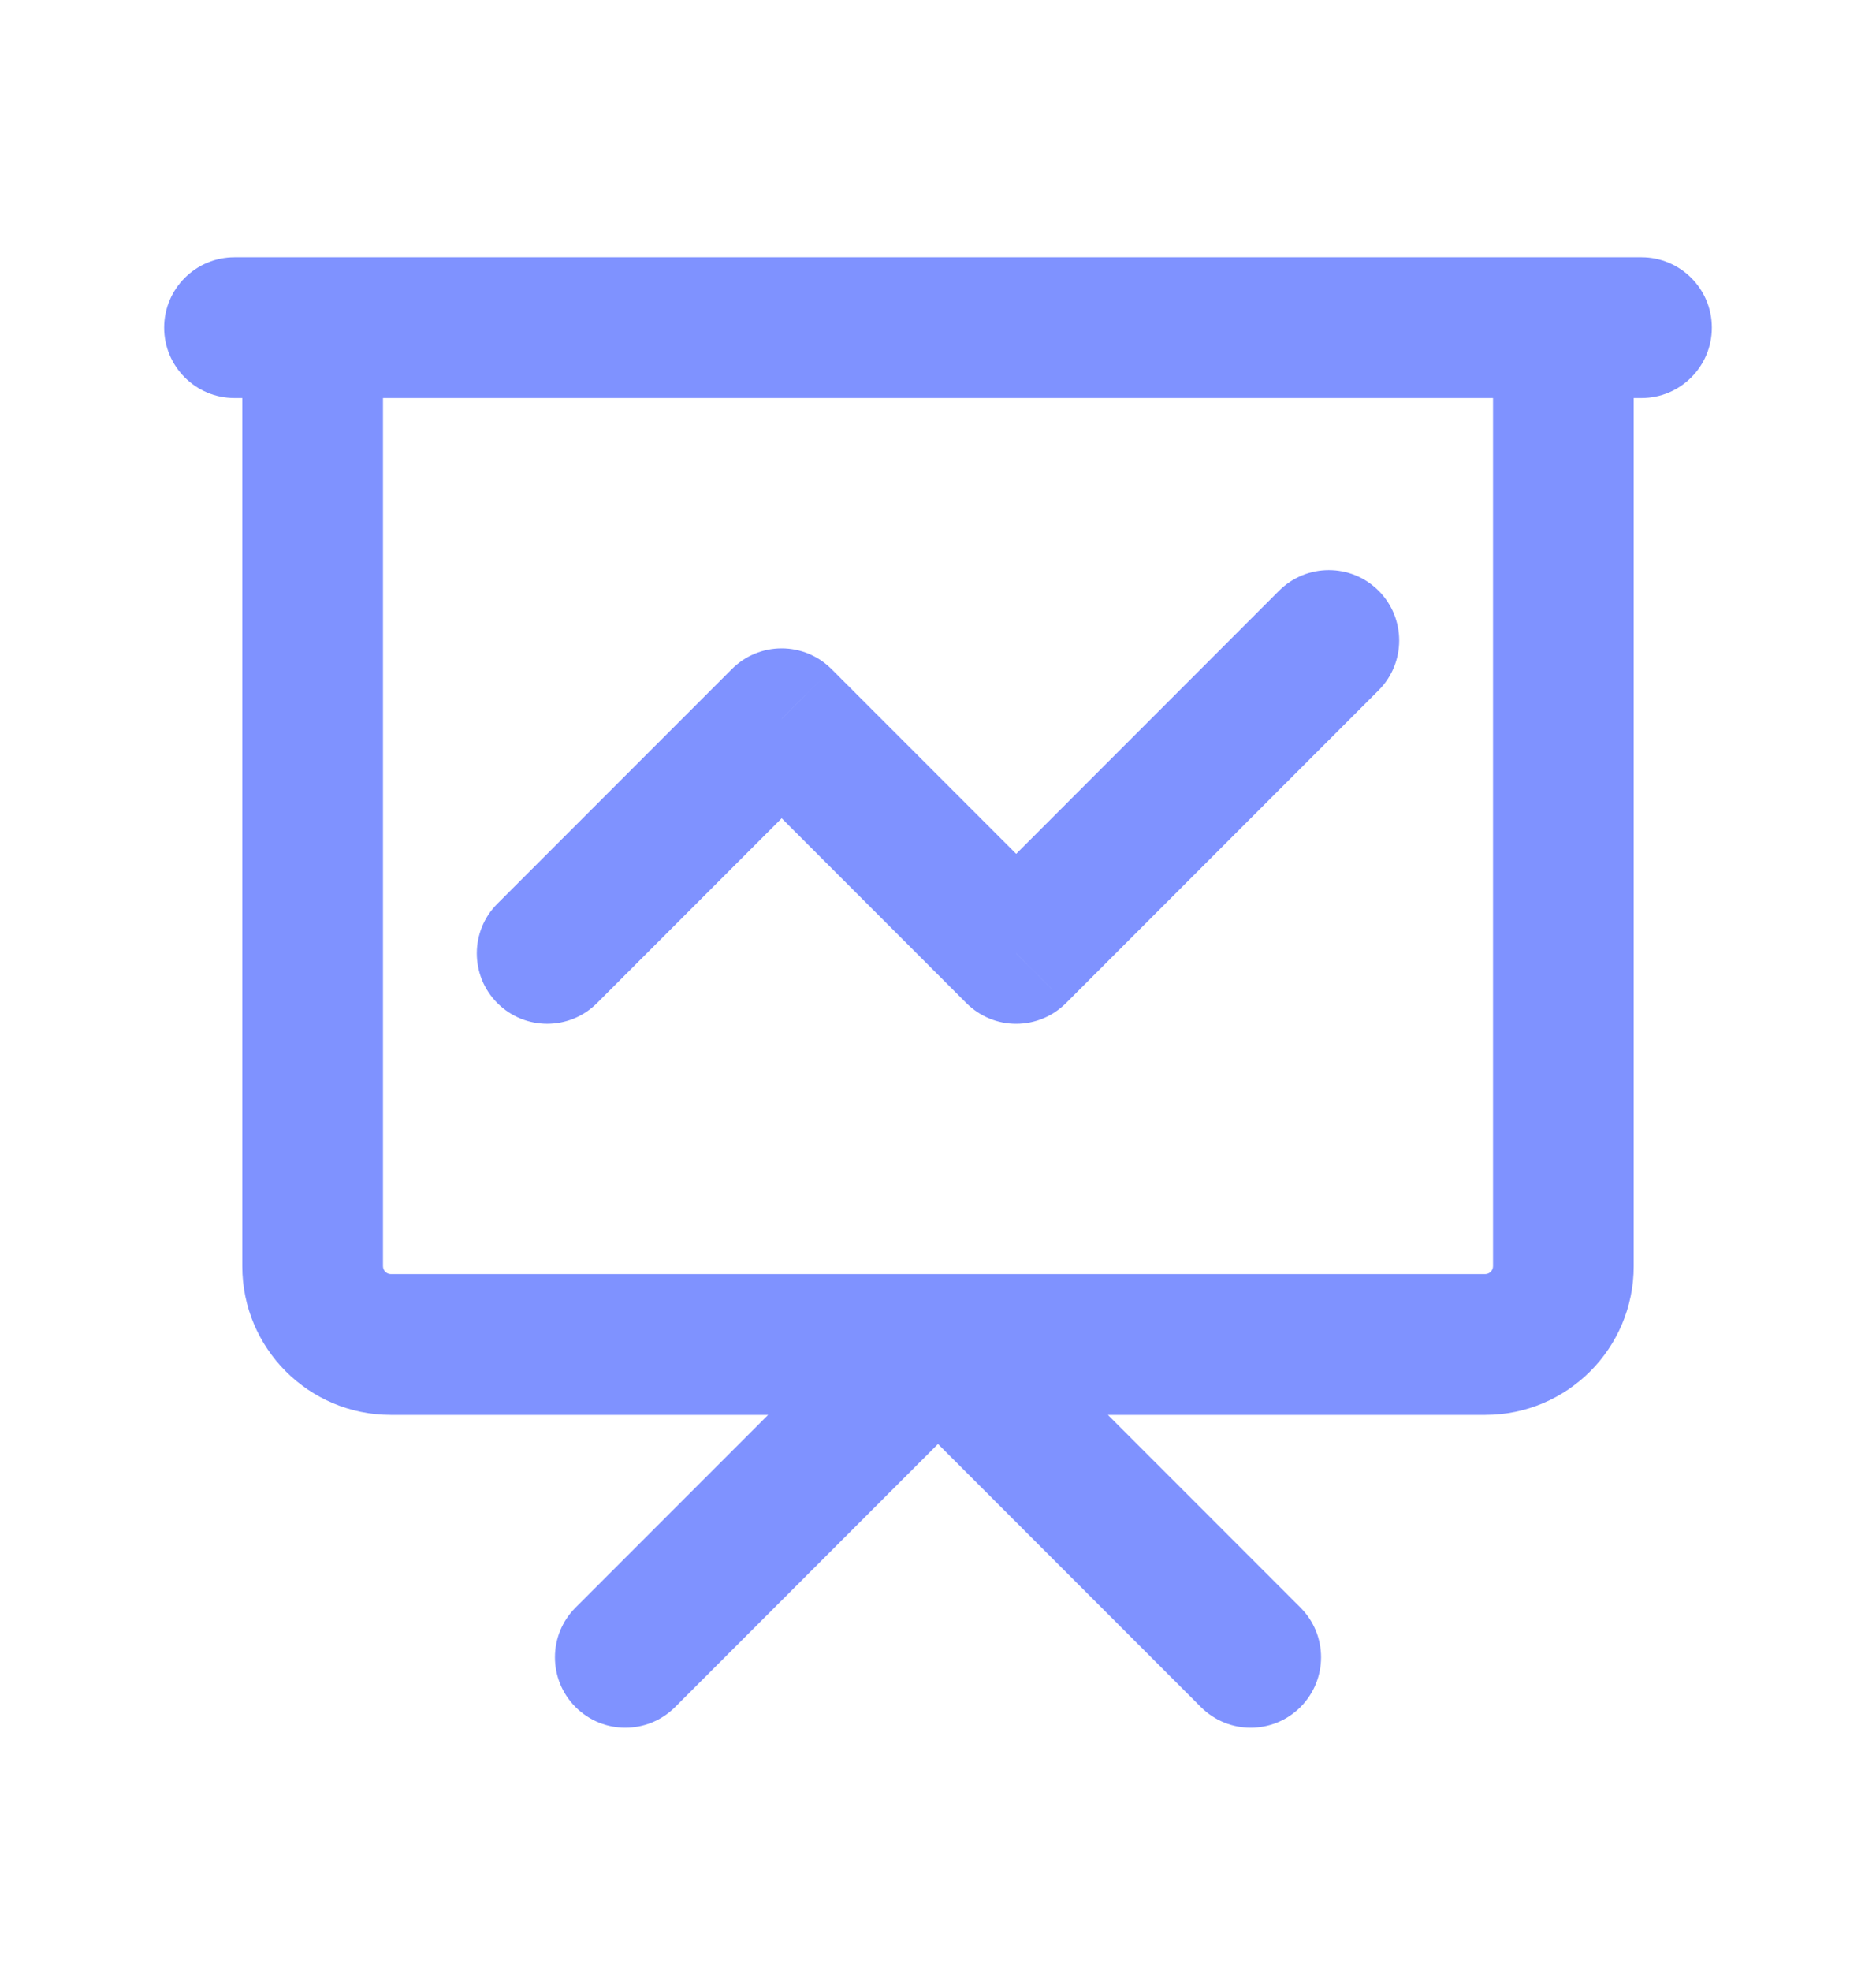 <svg width="20" height="21" viewBox="0 0 20 21" fill="none" xmlns="http://www.w3.org/2000/svg">
<path d="M3.333 3.491V2.741H2.583V3.491H3.333ZM16.667 3.491H17.417V2.741H16.667V3.491ZM5.303 9.628C5.01 9.92 5.01 10.395 5.303 10.688C5.596 10.981 6.071 10.981 6.364 10.688L5.303 9.628ZM8.333 7.658L8.864 7.128C8.723 6.987 8.532 6.908 8.333 6.908C8.134 6.908 7.944 6.987 7.803 7.128L8.333 7.658ZM10.833 10.158L10.303 10.688C10.444 10.829 10.634 10.908 10.833 10.908C11.032 10.908 11.223 10.829 11.364 10.688L10.833 10.158ZM14.697 7.355C14.99 7.062 14.99 6.587 14.697 6.294C14.404 6.001 13.929 6.001 13.636 6.294L14.697 7.355ZM6.136 17.128C5.843 17.42 5.843 17.895 6.136 18.188C6.429 18.481 6.904 18.481 7.197 18.188L6.136 17.128ZM10 14.325L10.53 13.794C10.39 13.654 10.199 13.575 10 13.575C9.801 13.575 9.61 13.654 9.47 13.794L10 14.325ZM12.803 18.188C13.096 18.481 13.571 18.481 13.864 18.188C14.157 17.895 14.157 17.42 13.864 17.128L12.803 18.188ZM2.5 2.741C2.086 2.741 1.75 3.077 1.75 3.491C1.75 3.905 2.086 4.241 2.5 4.241V2.741ZM17.5 4.241C17.914 4.241 18.25 3.905 18.25 3.491C18.25 3.077 17.914 2.741 17.5 2.741V4.241ZM3.333 4.241H16.667V2.741H3.333V4.241ZM15.917 3.491V13.491H17.417V3.491H15.917ZM15.833 13.575H4.167V15.075H15.833V13.575ZM4.083 13.491V3.491H2.583V13.491H4.083ZM4.167 13.575C4.121 13.575 4.083 13.537 4.083 13.491H2.583C2.583 14.366 3.292 15.075 4.167 15.075V13.575ZM15.917 13.491C15.917 13.537 15.879 13.575 15.833 13.575V15.075C16.708 15.075 17.417 14.366 17.417 13.491H15.917ZM6.364 10.688L8.864 8.188L7.803 7.128L5.303 9.628L6.364 10.688ZM7.803 8.188L10.303 10.688L11.364 9.628L8.864 7.128L7.803 8.188ZM11.364 10.688L14.697 7.355L13.636 6.294L10.303 9.628L11.364 10.688ZM7.197 18.188L10.53 14.855L9.47 13.794L6.136 17.128L7.197 18.188ZM9.47 14.855L12.803 18.188L13.864 17.128L10.53 13.794L9.47 14.855ZM2.5 4.241H17.5V2.741H2.5V4.241Z" fill="#7F92FF"/>
</svg>

